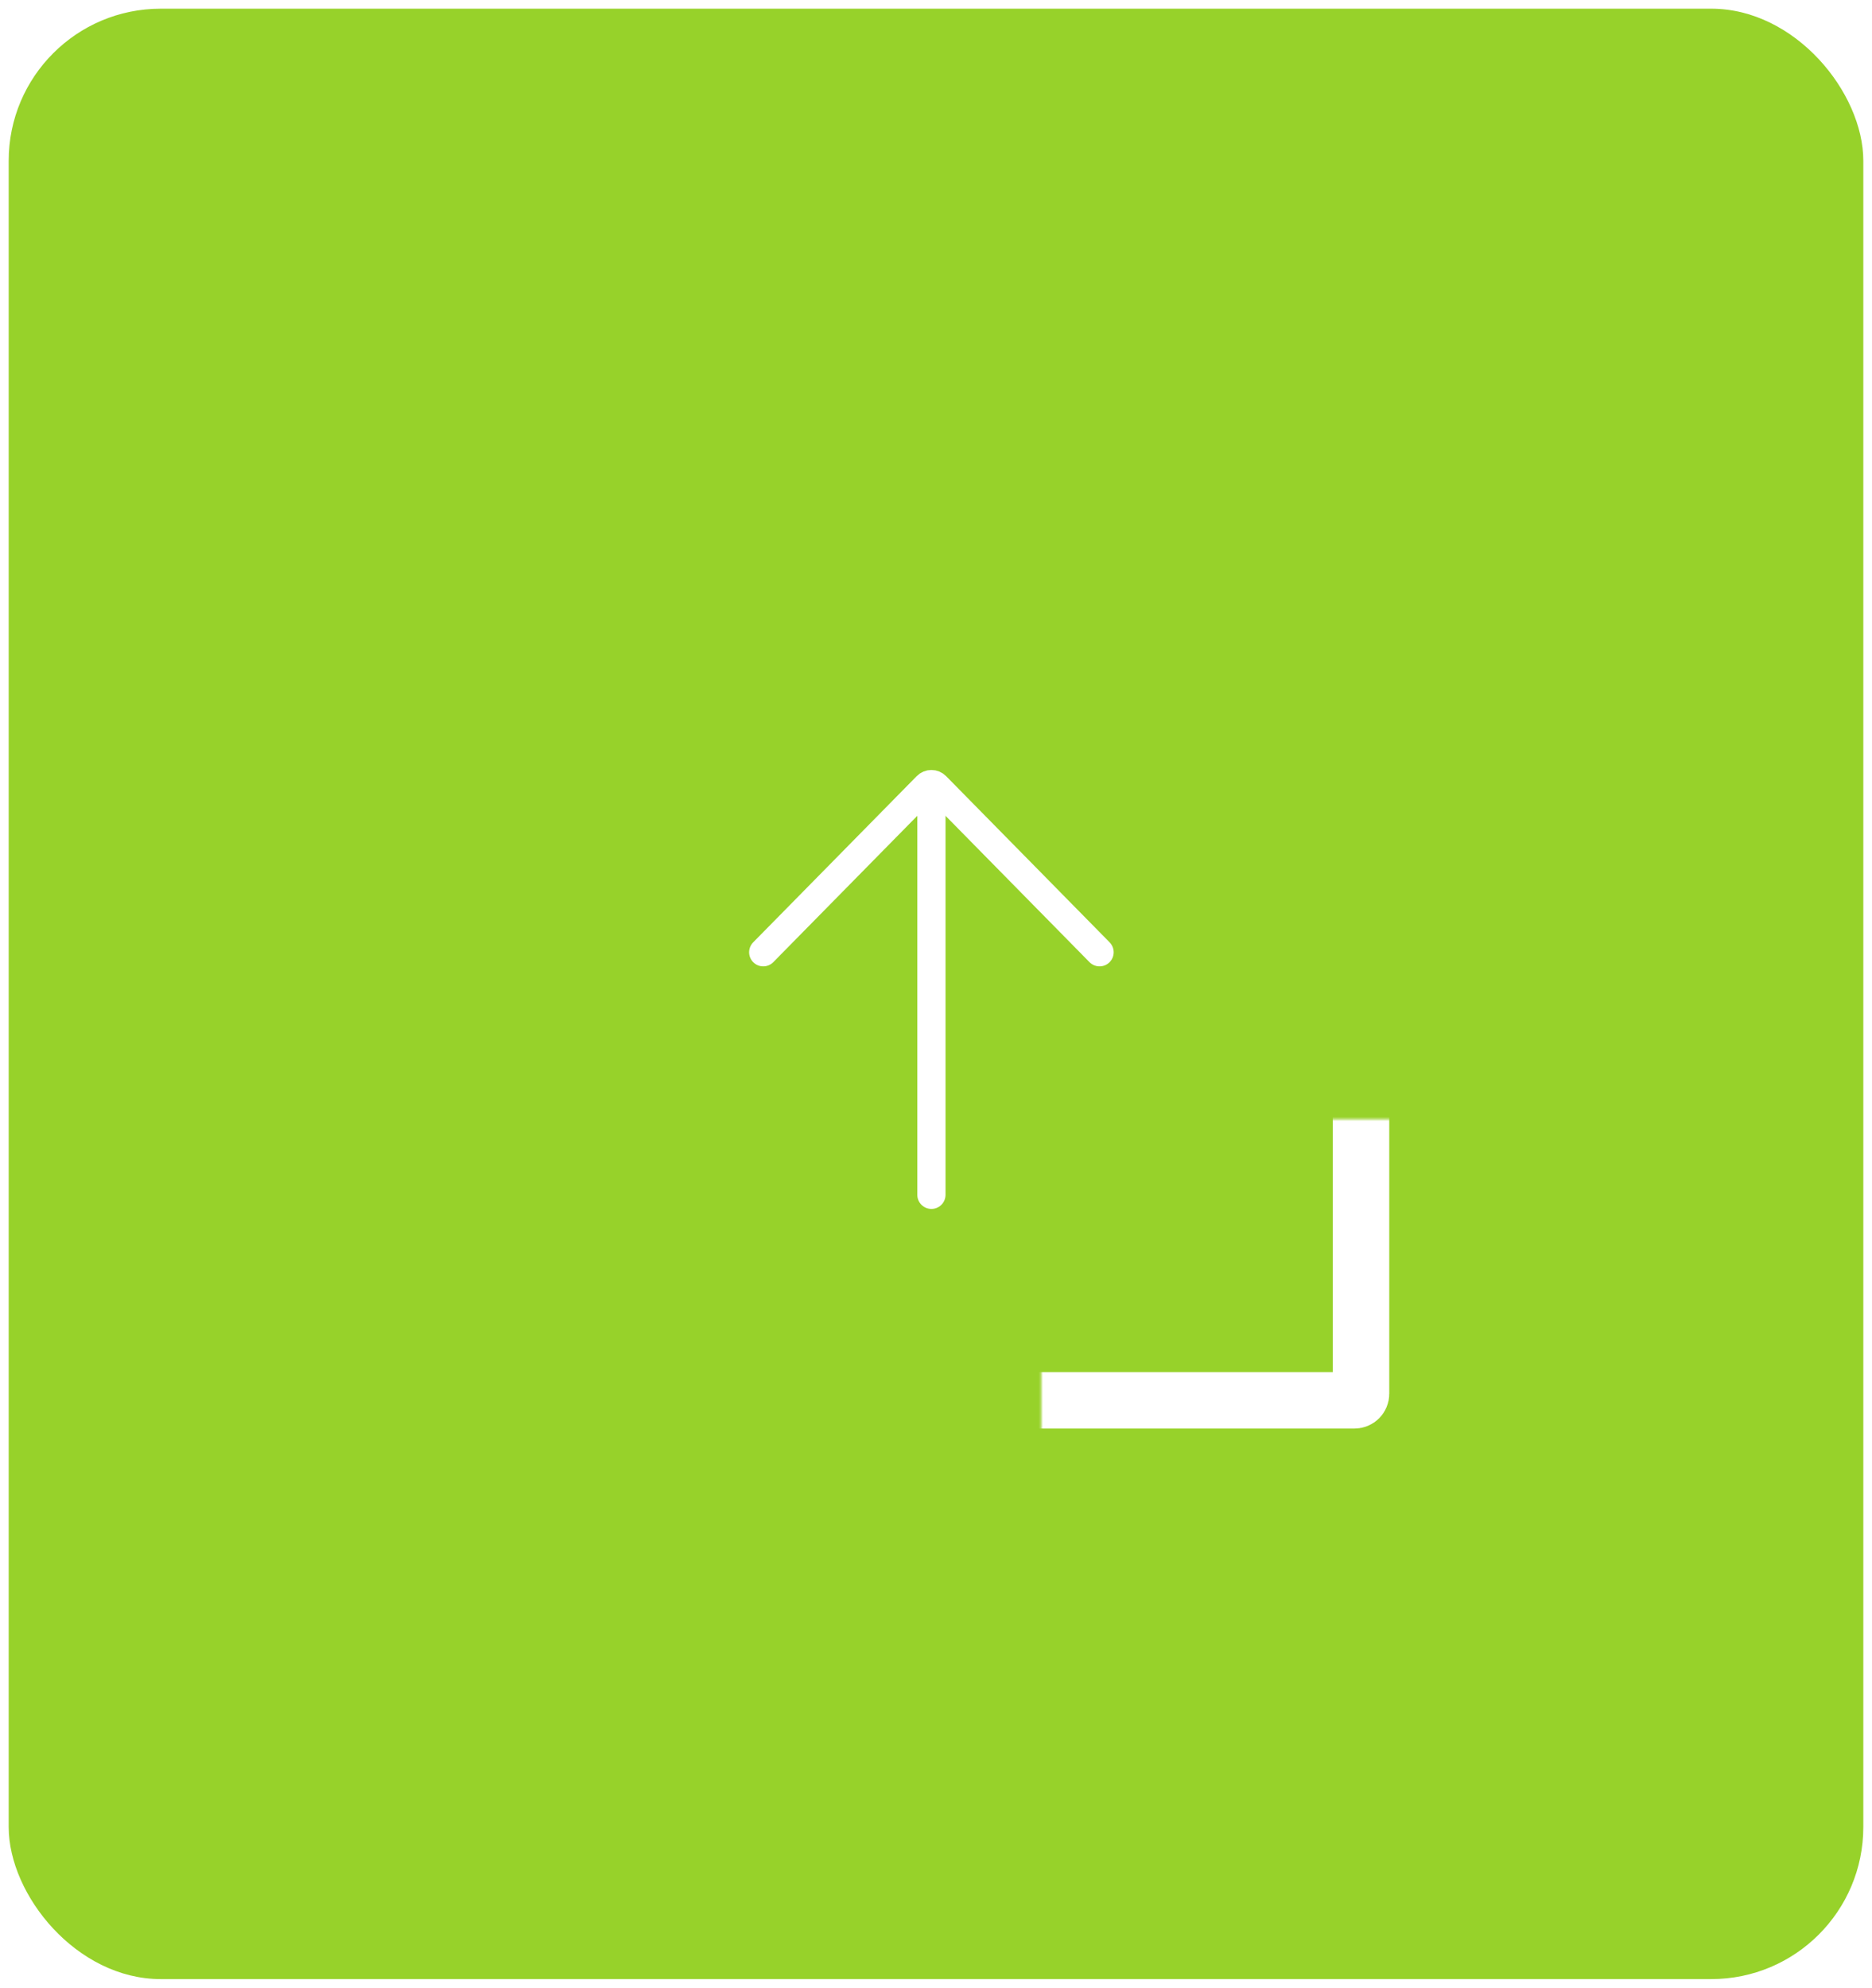<svg width="862" height="915" viewBox="0 0 862 915" fill="none" xmlns="http://www.w3.org/2000/svg">
<g filter="url(#filter0_d_423_642)">
<rect x="4" width="854" height="907" rx="70" fill="#97D22A"/>
</g>
<path d="M351.449 438.332L426.748 361.827C427.923 360.632 429.849 360.632 431.024 361.827L506.314 438.332" stroke="white" stroke-width="13" stroke-linecap="round" stroke-linejoin="round"/>
<path d="M428.889 549.981L428.889 367.24" stroke="white" stroke-width="13" stroke-linecap="round" stroke-linejoin="round"/>
<mask id="path-4-inside-1_423_642" fill="white">
<rect x="239.739" y="257.604" width="386.969" height="386.969" rx="3"/>
</mask>
<rect x="239.739" y="257.604" width="386.969" height="386.969" rx="3" stroke="white" stroke-width="26" mask="url(#path-4-inside-1_423_642)"/>
<defs>
<filter id="filter0_d_423_642" x="0" y="0" width="862" height="915" filterUnits="userSpaceOnUse" color-interpolation-filters="sRGB">
<feFlood flood-opacity="0" result="BackgroundImageFix"/>
<feColorMatrix in="SourceAlpha" type="matrix" values="0 0 0 0 0 0 0 0 0 0 0 0 0 0 0 0 0 0 127 0" result="hardAlpha"/>
<feOffset dy="4"/>
<feGaussianBlur stdDeviation="2"/>
<feComposite in2="hardAlpha" operator="out"/>
<feColorMatrix type="matrix" values="0 0 0 0 0 0 0 0 0 0 0 0 0 0 0 0 0 0 0.13 0"/>
<feBlend mode="normal" in2="BackgroundImageFix" result="effect1_dropShadow_423_642"/>
<feBlend mode="normal" in="SourceGraphic" in2="effect1_dropShadow_423_642" result="shape"/>
</filter>
</defs>
</svg>
